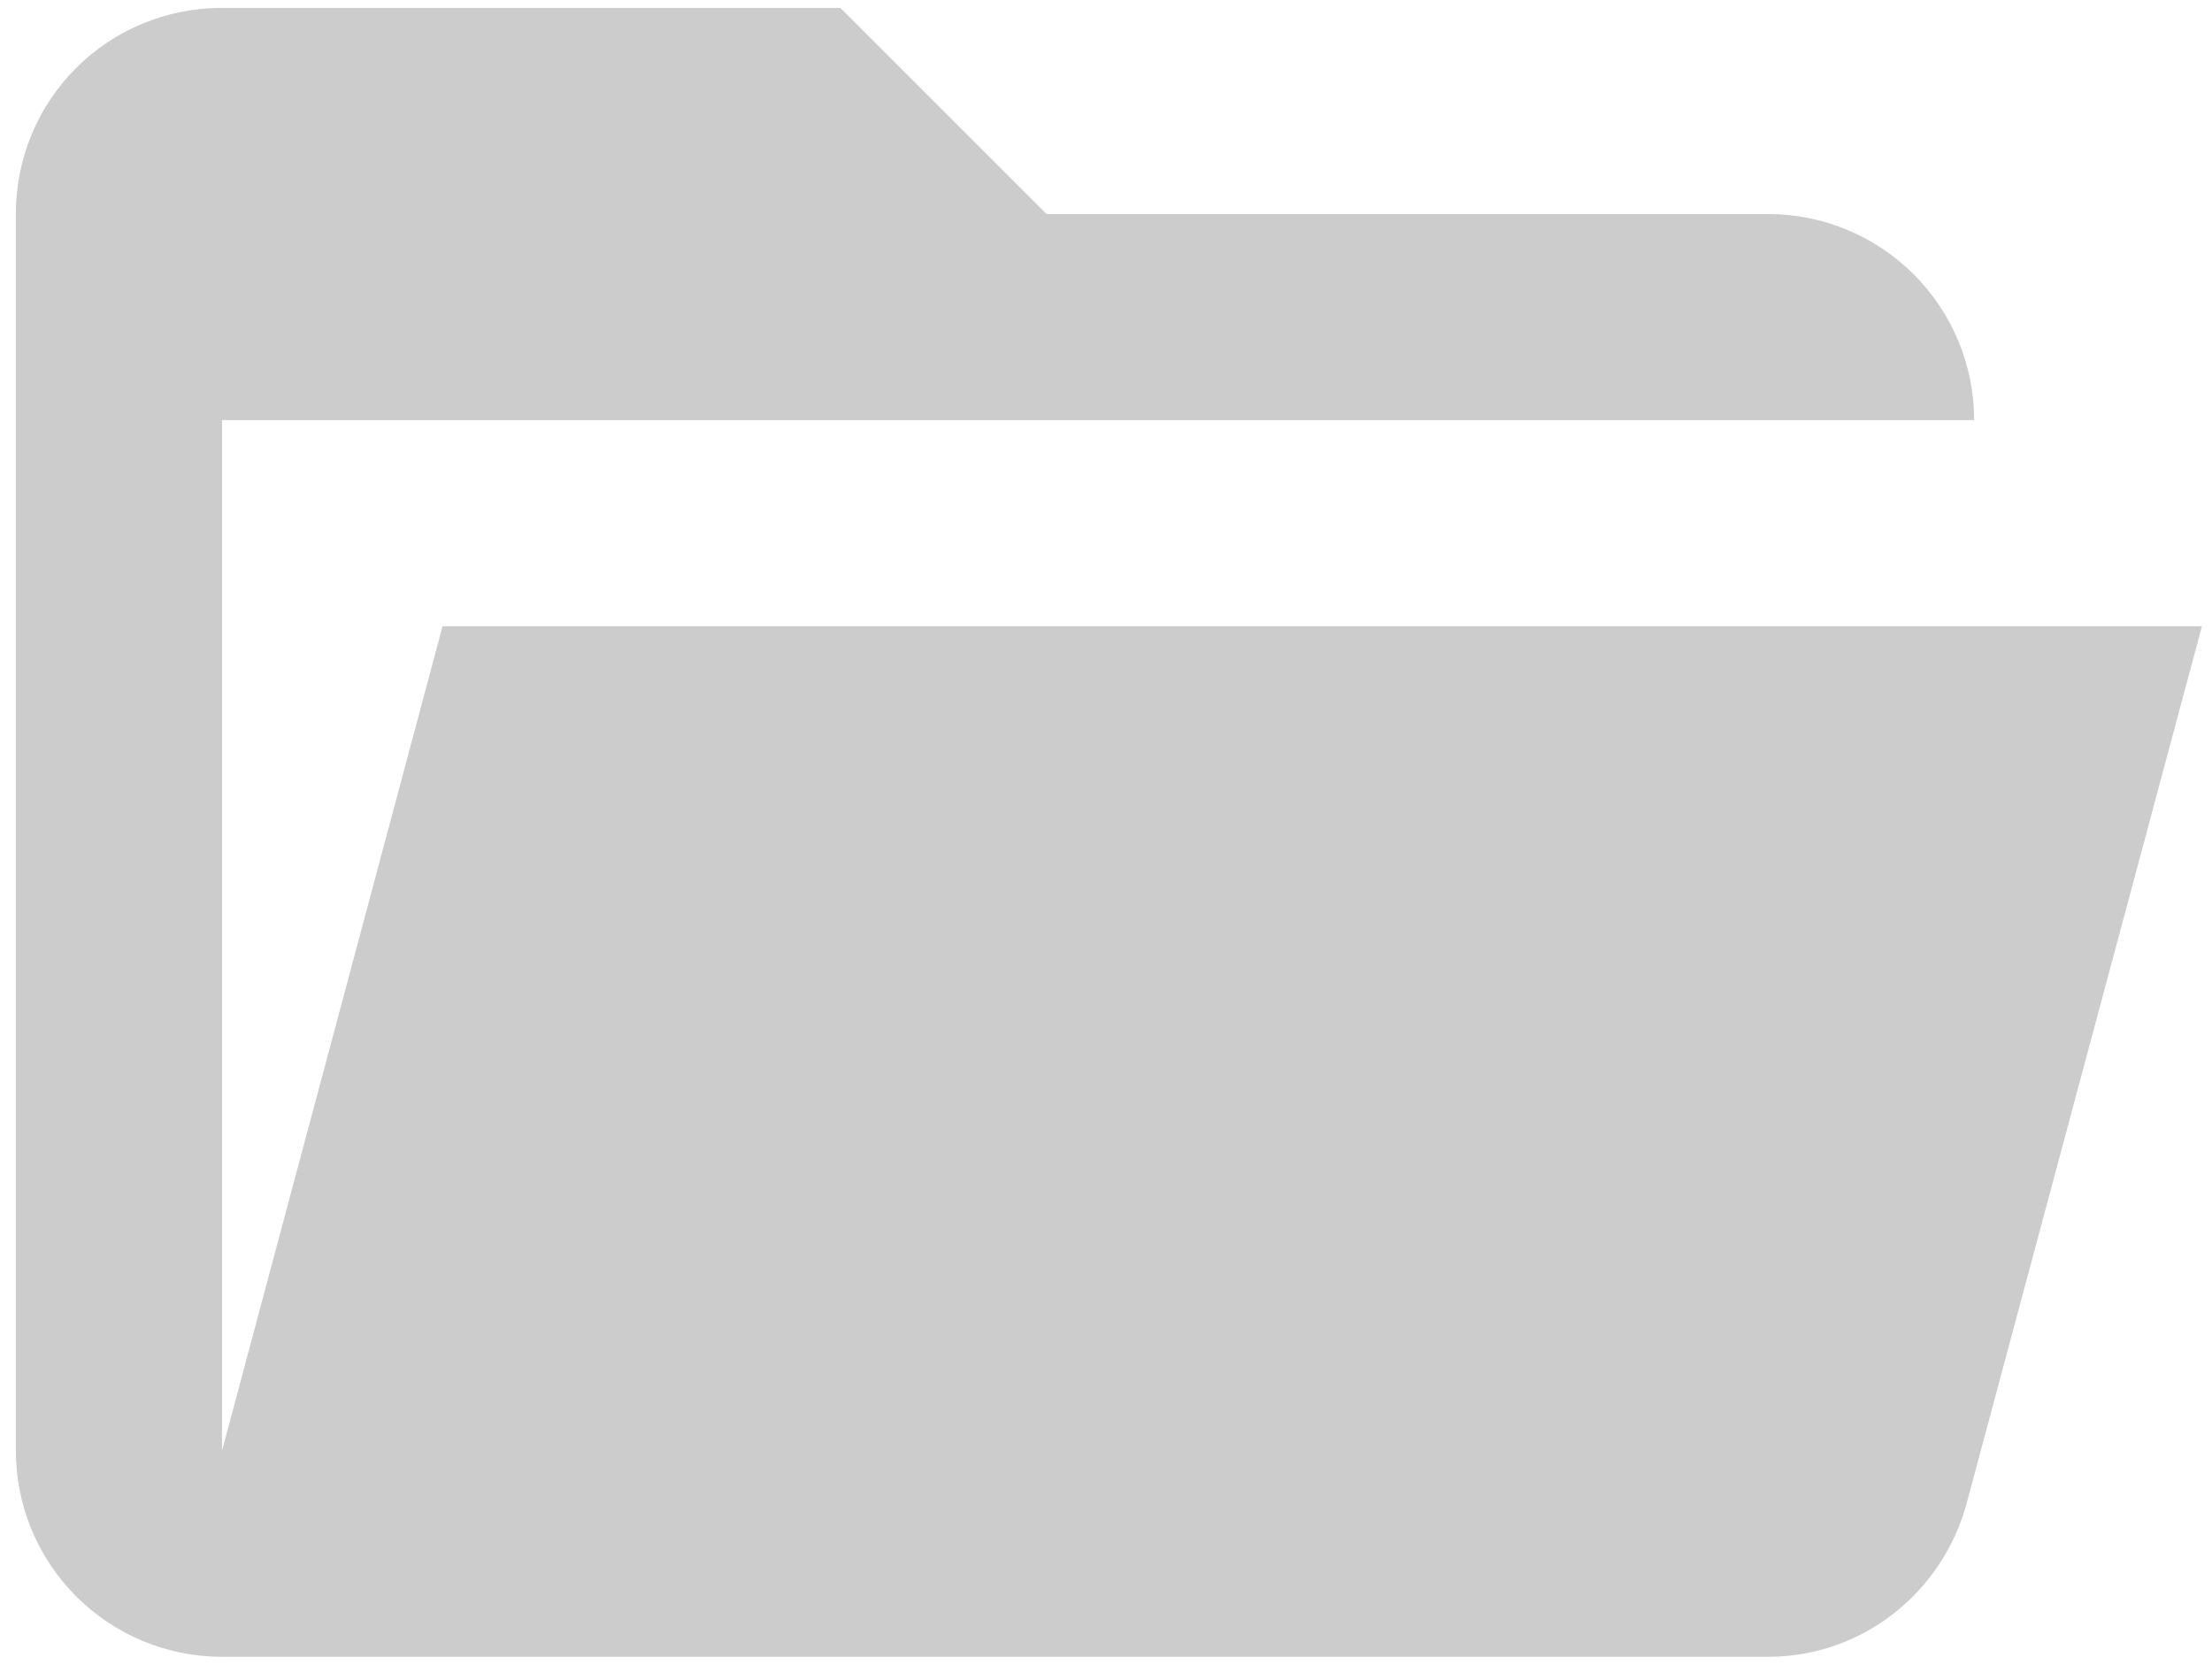 <svg width="93" height="70" viewBox="0 0 93 70" fill="none" xmlns="http://www.w3.org/2000/svg">
<path d="M74.334 69.666H9.334C7.035 69.666 4.831 68.753 3.205 67.128C1.58 65.503 0.667 63.298 0.667 61V9C0.667 4.19 4.524 0.333 9.334 0.333H35.334L44 9H74.334C76.632 9 78.837 9.913 80.462 11.538C82.087 13.163 83 15.368 83 17.666H9.334V61L18.607 26.333H92.577L82.697 63.166C81.7 66.936 78.32 69.666 74.334 69.666Z" fill="#CCCCCC"/>
</svg>
